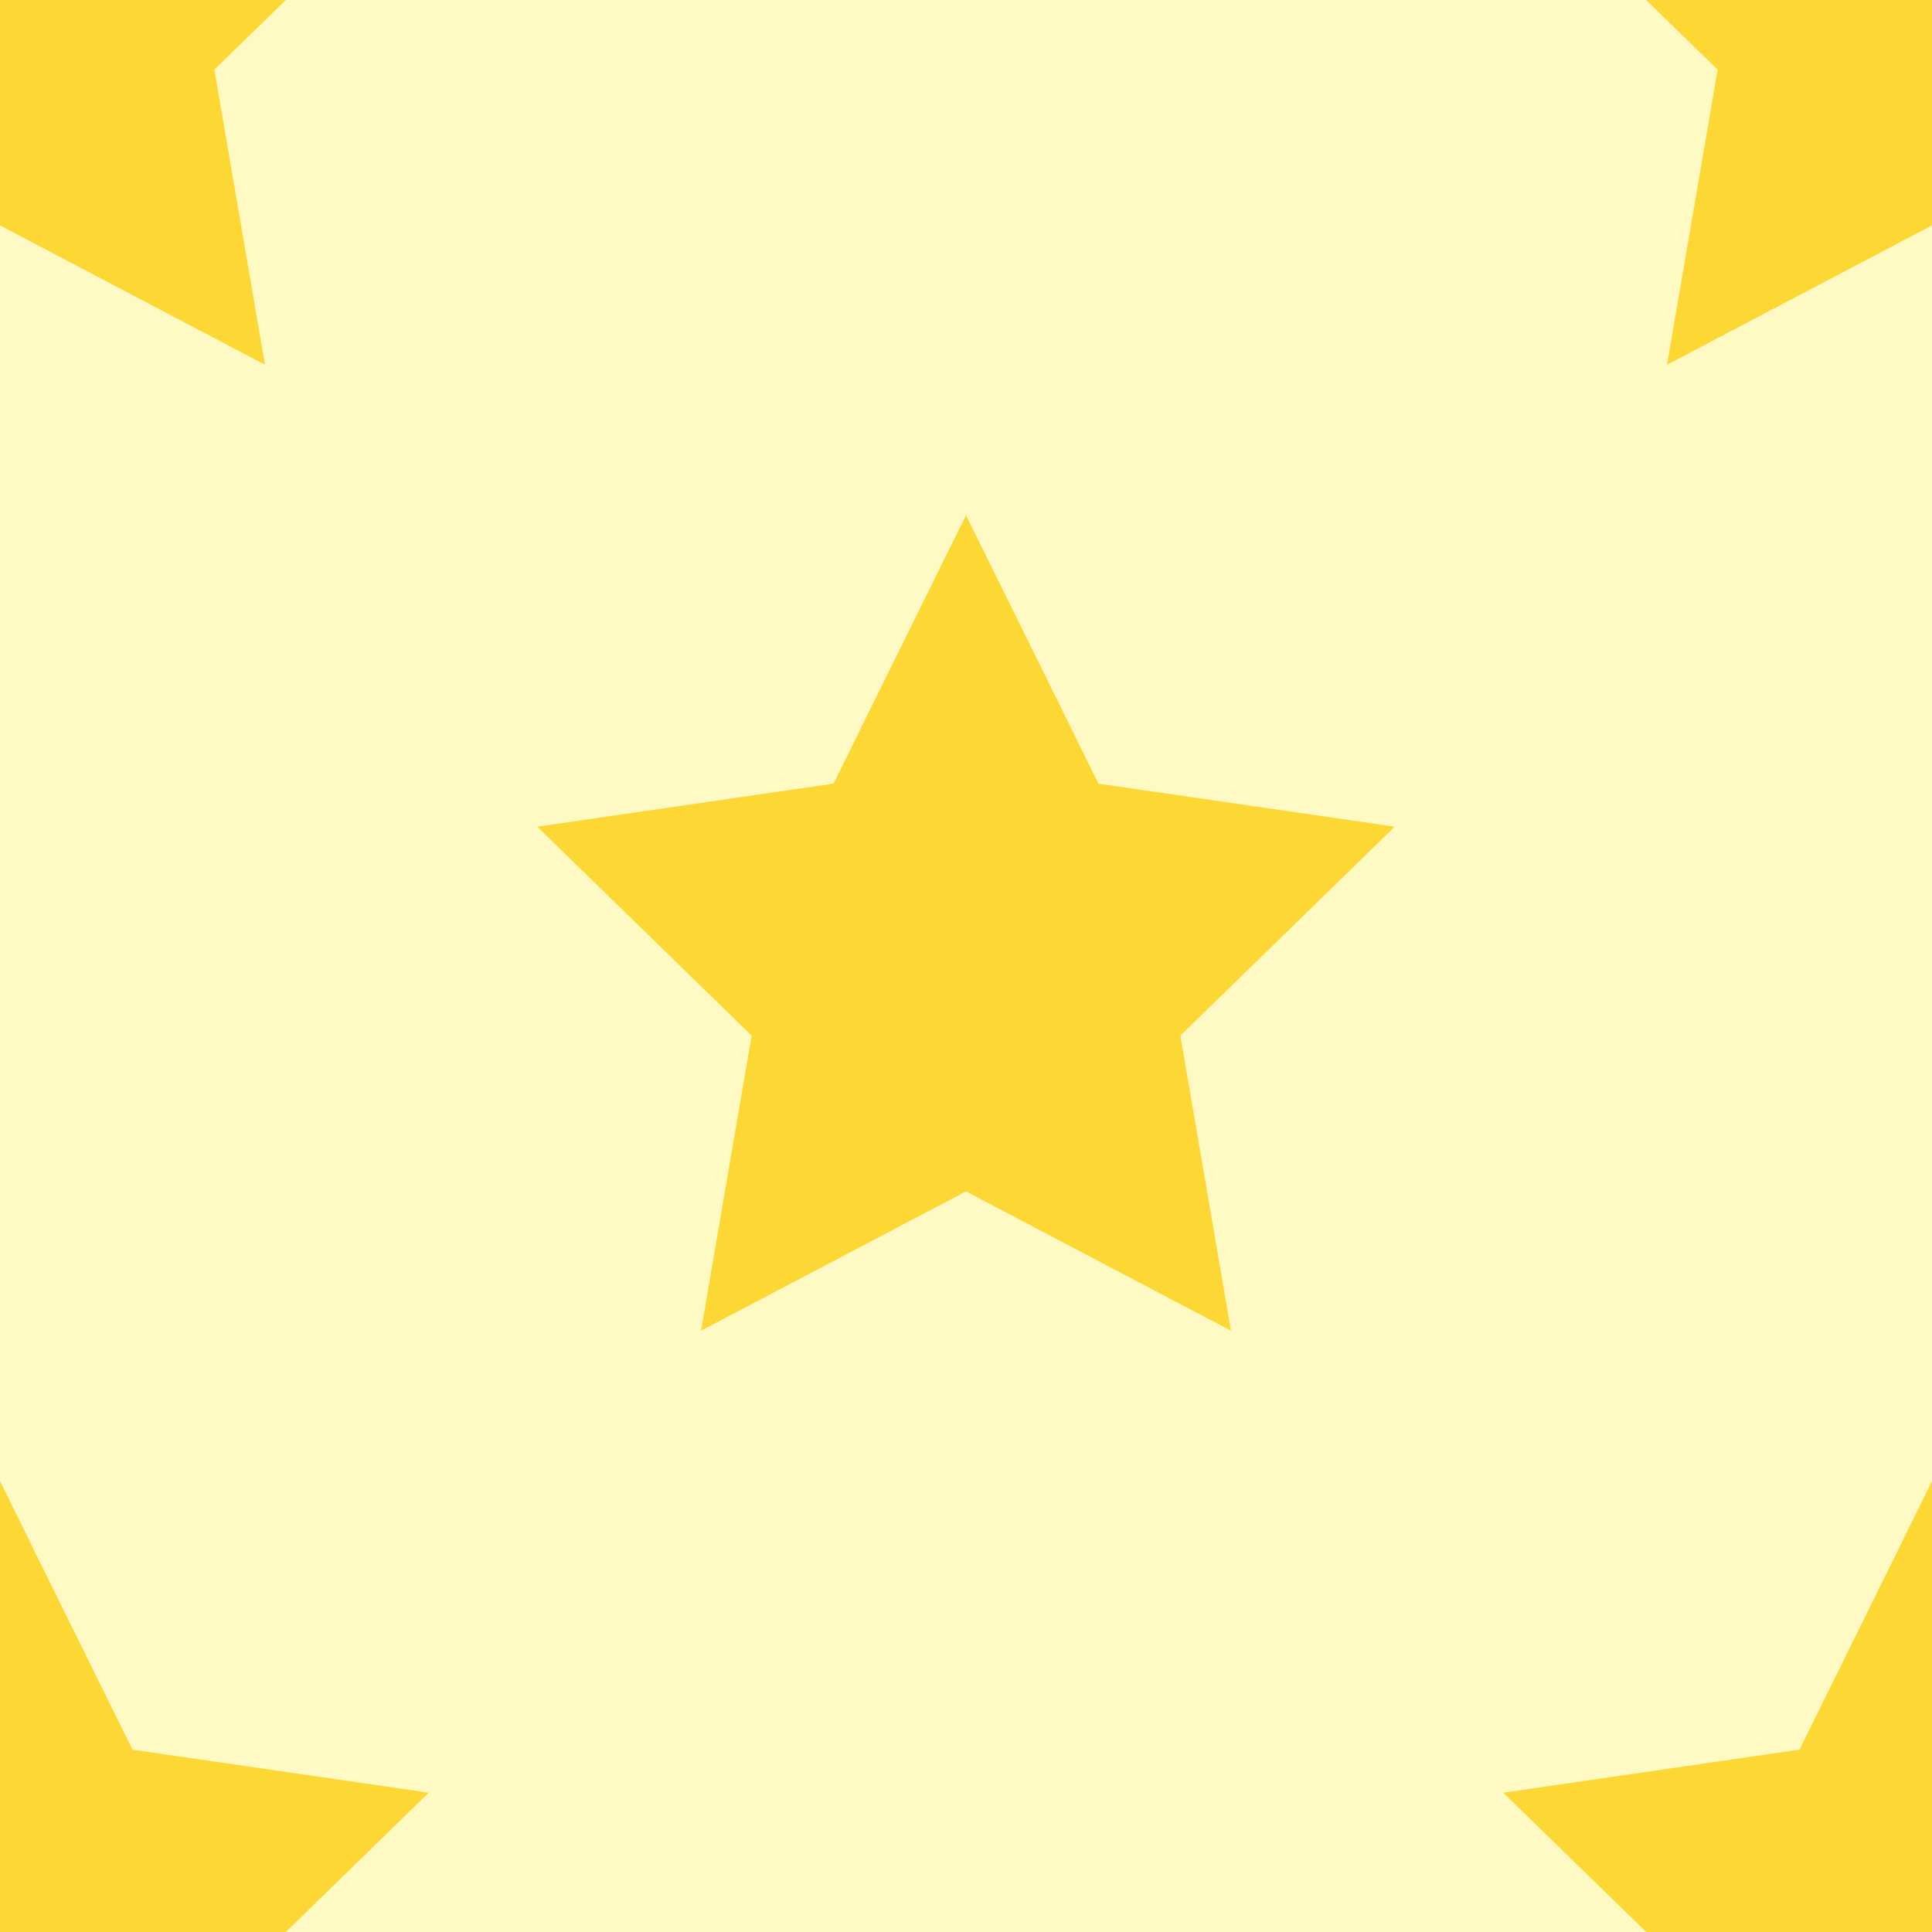<?xml version="1.0" encoding="UTF-8"?>
<svg width="150px" height="150px" viewBox="0 0 150 150" version="1.1" xmlns="http://www.w3.org/2000/svg" xmlns:xlink="http://www.w3.org/1999/xlink">
    <!-- Generator: Sketch 52.2 (67145) - http://www.bohemiancoding.com/sketch -->
    <title>star.url</title>
    <desc>Created with Sketch.</desc>
    <g id="star.url" stroke="none" stroke-width="1" fill="none" fill-rule="evenodd">
        <rect fill="#FFF9C4" x="0" y="0" width="150" height="150"></rect>
        <polygon id="Star" fill="#FDD835" fill-rule="nonzero" points="75 92.5 54.428 103.316 58.357 80.408 41.713 64.184 64.714 60.842 75 40 85.286 60.842 108.287 64.184 91.643 80.408 95.572 103.316"></polygon>
        <polygon id="Star" fill="#FDD835" fill-rule="nonzero" points="150 167.5 129.428 178.316 133.357 155.408 116.713 139.184 139.714 135.842 150 115 160.286 135.842 183.287 139.184 166.643 155.408 170.572 178.316"></polygon>
        <polygon id="Star" fill="#FDD835" fill-rule="nonzero" points="0 167.5 -20.572 178.316 -16.643 155.408 -33.287 139.184 -10.286 135.842 -7.10542736e-15 115 10.286 135.842 33.287 139.184 16.643 155.408 20.572 178.316"></polygon>
        <polygon id="Star" fill="#FDD835" fill-rule="nonzero" points="0 17.5 -20.572 28.316 -16.643 5.408 -33.287 -10.816 -10.286 -14.158 -7.10542736e-15 -35 10.286 -14.158 33.287 -10.816 16.643 5.408 20.572 28.316"></polygon>
        <polygon id="Star" fill="#FDD835" fill-rule="nonzero" points="150 17.5 129.428 28.316 133.357 5.408 116.713 -10.816 139.714 -14.158 150 -35 160.286 -14.158 183.287 -10.816 166.643 5.408 170.572 28.316"></polygon>
    </g>
</svg>